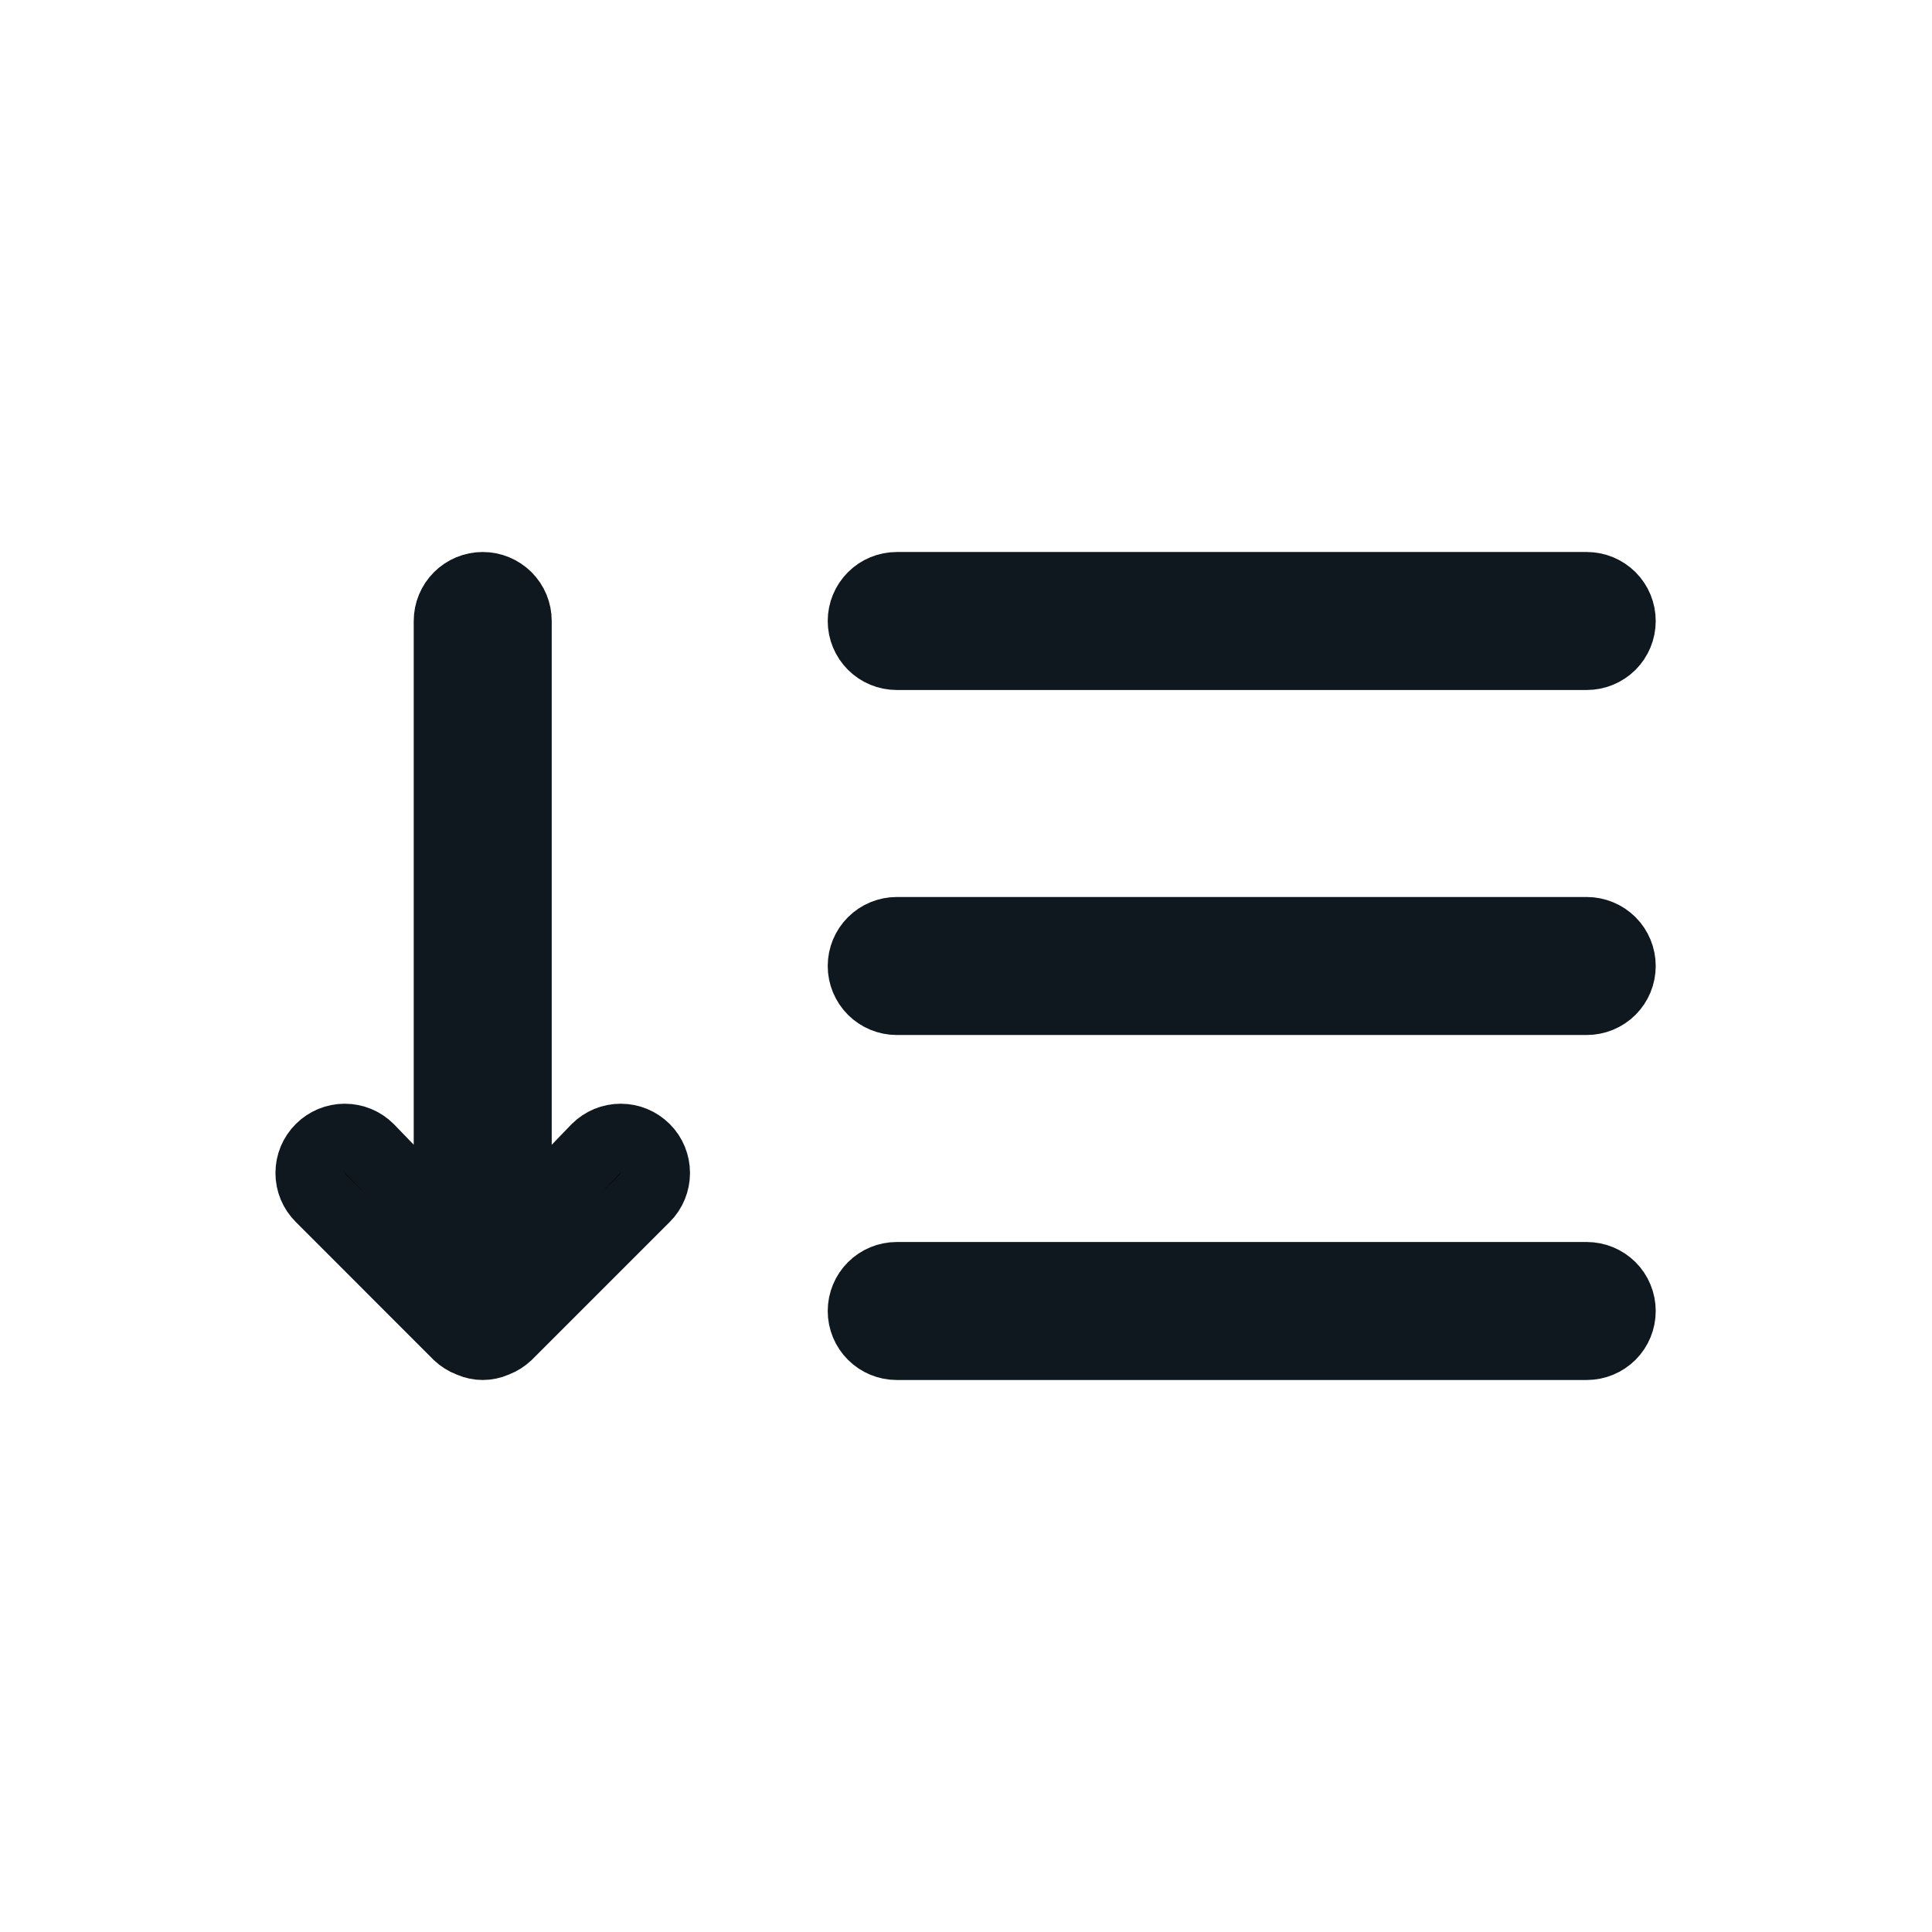 <svg width="28" height="28" viewBox="0 0 28 28" fill="none" xmlns="http://www.w3.org/2000/svg">
<path d="M8.356 16.938L8.642 16.641C8.689 16.595 8.743 16.559 8.803 16.534C8.865 16.509 8.93 16.496 8.996 16.496C9.062 16.496 9.128 16.509 9.189 16.534C9.25 16.56 9.306 16.597 9.353 16.644C9.4 16.69 9.437 16.746 9.462 16.807C9.487 16.868 9.5 16.934 9.5 17C9.5 17.066 9.487 17.132 9.462 17.193C9.437 17.254 9.4 17.31 9.353 17.356L7.357 19.352C7.31 19.396 7.255 19.431 7.196 19.454L7.185 19.458L7.174 19.463C7.118 19.487 7.058 19.5 6.996 19.5C6.935 19.5 6.874 19.487 6.818 19.463L6.808 19.458L6.797 19.454C6.737 19.431 6.682 19.396 6.635 19.352L4.64 17.356C4.545 17.262 4.492 17.134 4.492 17C4.492 16.866 4.545 16.738 4.64 16.644C4.734 16.549 4.863 16.496 4.996 16.496C5.129 16.496 5.256 16.548 5.35 16.641L5.637 16.938L6.496 17.827V16.59V9C6.496 8.867 6.549 8.74 6.643 8.646C6.736 8.553 6.864 8.5 6.996 8.5C7.129 8.5 7.256 8.553 7.35 8.646C7.444 8.74 7.496 8.867 7.496 9V16.59V17.827L8.356 16.938ZM22.996 9.5H12.996C12.864 9.5 12.736 9.447 12.643 9.354C12.549 9.26 12.496 9.133 12.496 9C12.496 8.867 12.549 8.74 12.643 8.646C12.736 8.553 12.864 8.5 12.996 8.5H22.996C23.129 8.5 23.256 8.553 23.35 8.646C23.444 8.74 23.496 8.867 23.496 9C23.496 9.133 23.444 9.26 23.35 9.354C23.256 9.447 23.129 9.5 22.996 9.5ZM12.996 13.5H22.996C23.129 13.5 23.256 13.553 23.35 13.646C23.444 13.74 23.496 13.867 23.496 14C23.496 14.133 23.444 14.26 23.35 14.354C23.256 14.447 23.129 14.5 22.996 14.5H12.996C12.864 14.5 12.736 14.447 12.643 14.354C12.549 14.26 12.496 14.133 12.496 14C12.496 13.867 12.549 13.74 12.643 13.646C12.736 13.553 12.864 13.5 12.996 13.5ZM12.996 18.5H22.996C23.129 18.5 23.256 18.553 23.35 18.646C23.444 18.74 23.496 18.867 23.496 19C23.496 19.133 23.444 19.26 23.35 19.354C23.256 19.447 23.129 19.5 22.996 19.5H12.996C12.864 19.5 12.736 19.447 12.643 19.354C12.549 19.26 12.496 19.133 12.496 19C12.496 18.867 12.549 18.74 12.643 18.646C12.736 18.553 12.864 18.5 12.996 18.5Z" fill="black" stroke="#10181F"/>
</svg>
